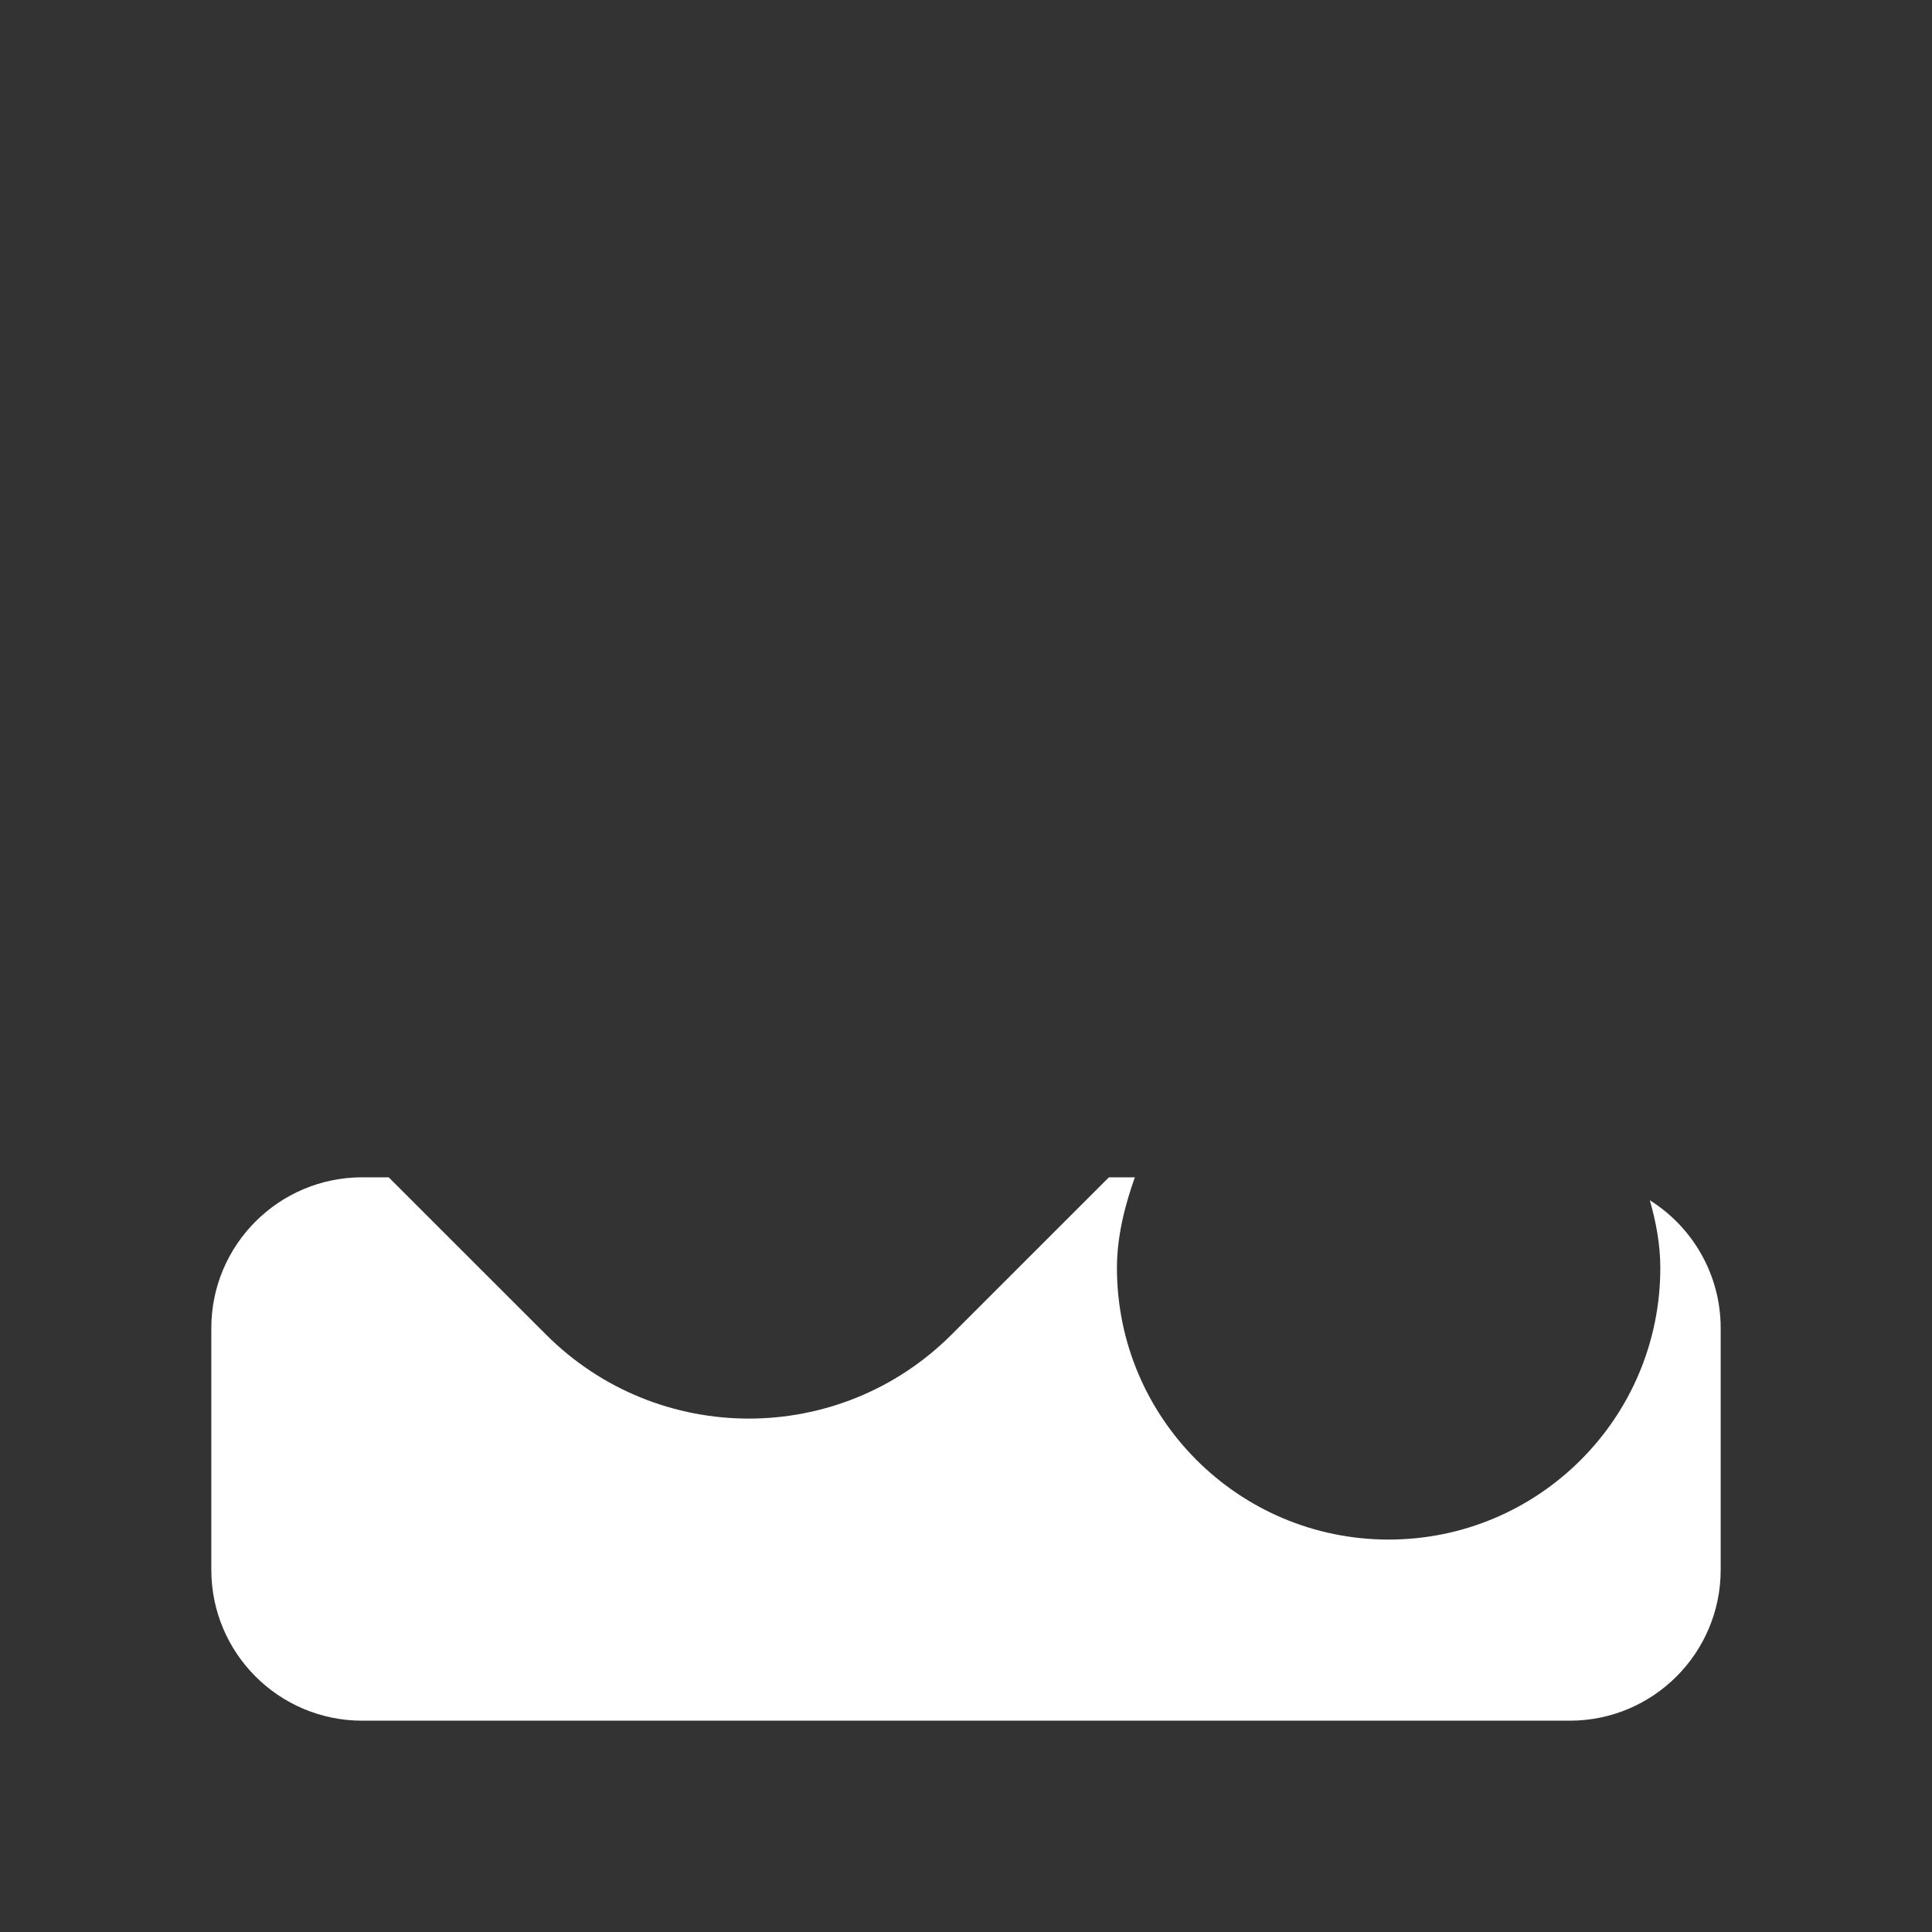<svg width="32" height="32" viewBox="0 0 32 32" fill="none" xmlns="http://www.w3.org/2000/svg">
<rect x="0" y="0" width="32" height="32" fill="#333333" stroke="none"/>
<path d="M18.797 19.5C18.649 19.915 18.5 20.448 18.5 21C18.5 23.485 20.515 25.5 23 25.5C25.485 25.5 27.5 23.485 27.5 21C27.5 20.605 27.424 20.22 27.326 19.88C28.031 20.322 28.5 21.106 28.5 22V26C28.5 27.381 27.381 28.5 26 28.5H6C4.619 28.5 3.5 27.381 3.5 26V22C3.5 20.619 4.619 19.5 6 19.5H6.438L9.044 22.105C10.899 23.96 13.906 23.96 15.761 22.105L18.367 19.5H18.797Z" fill="#ffffff"/>
</svg>
